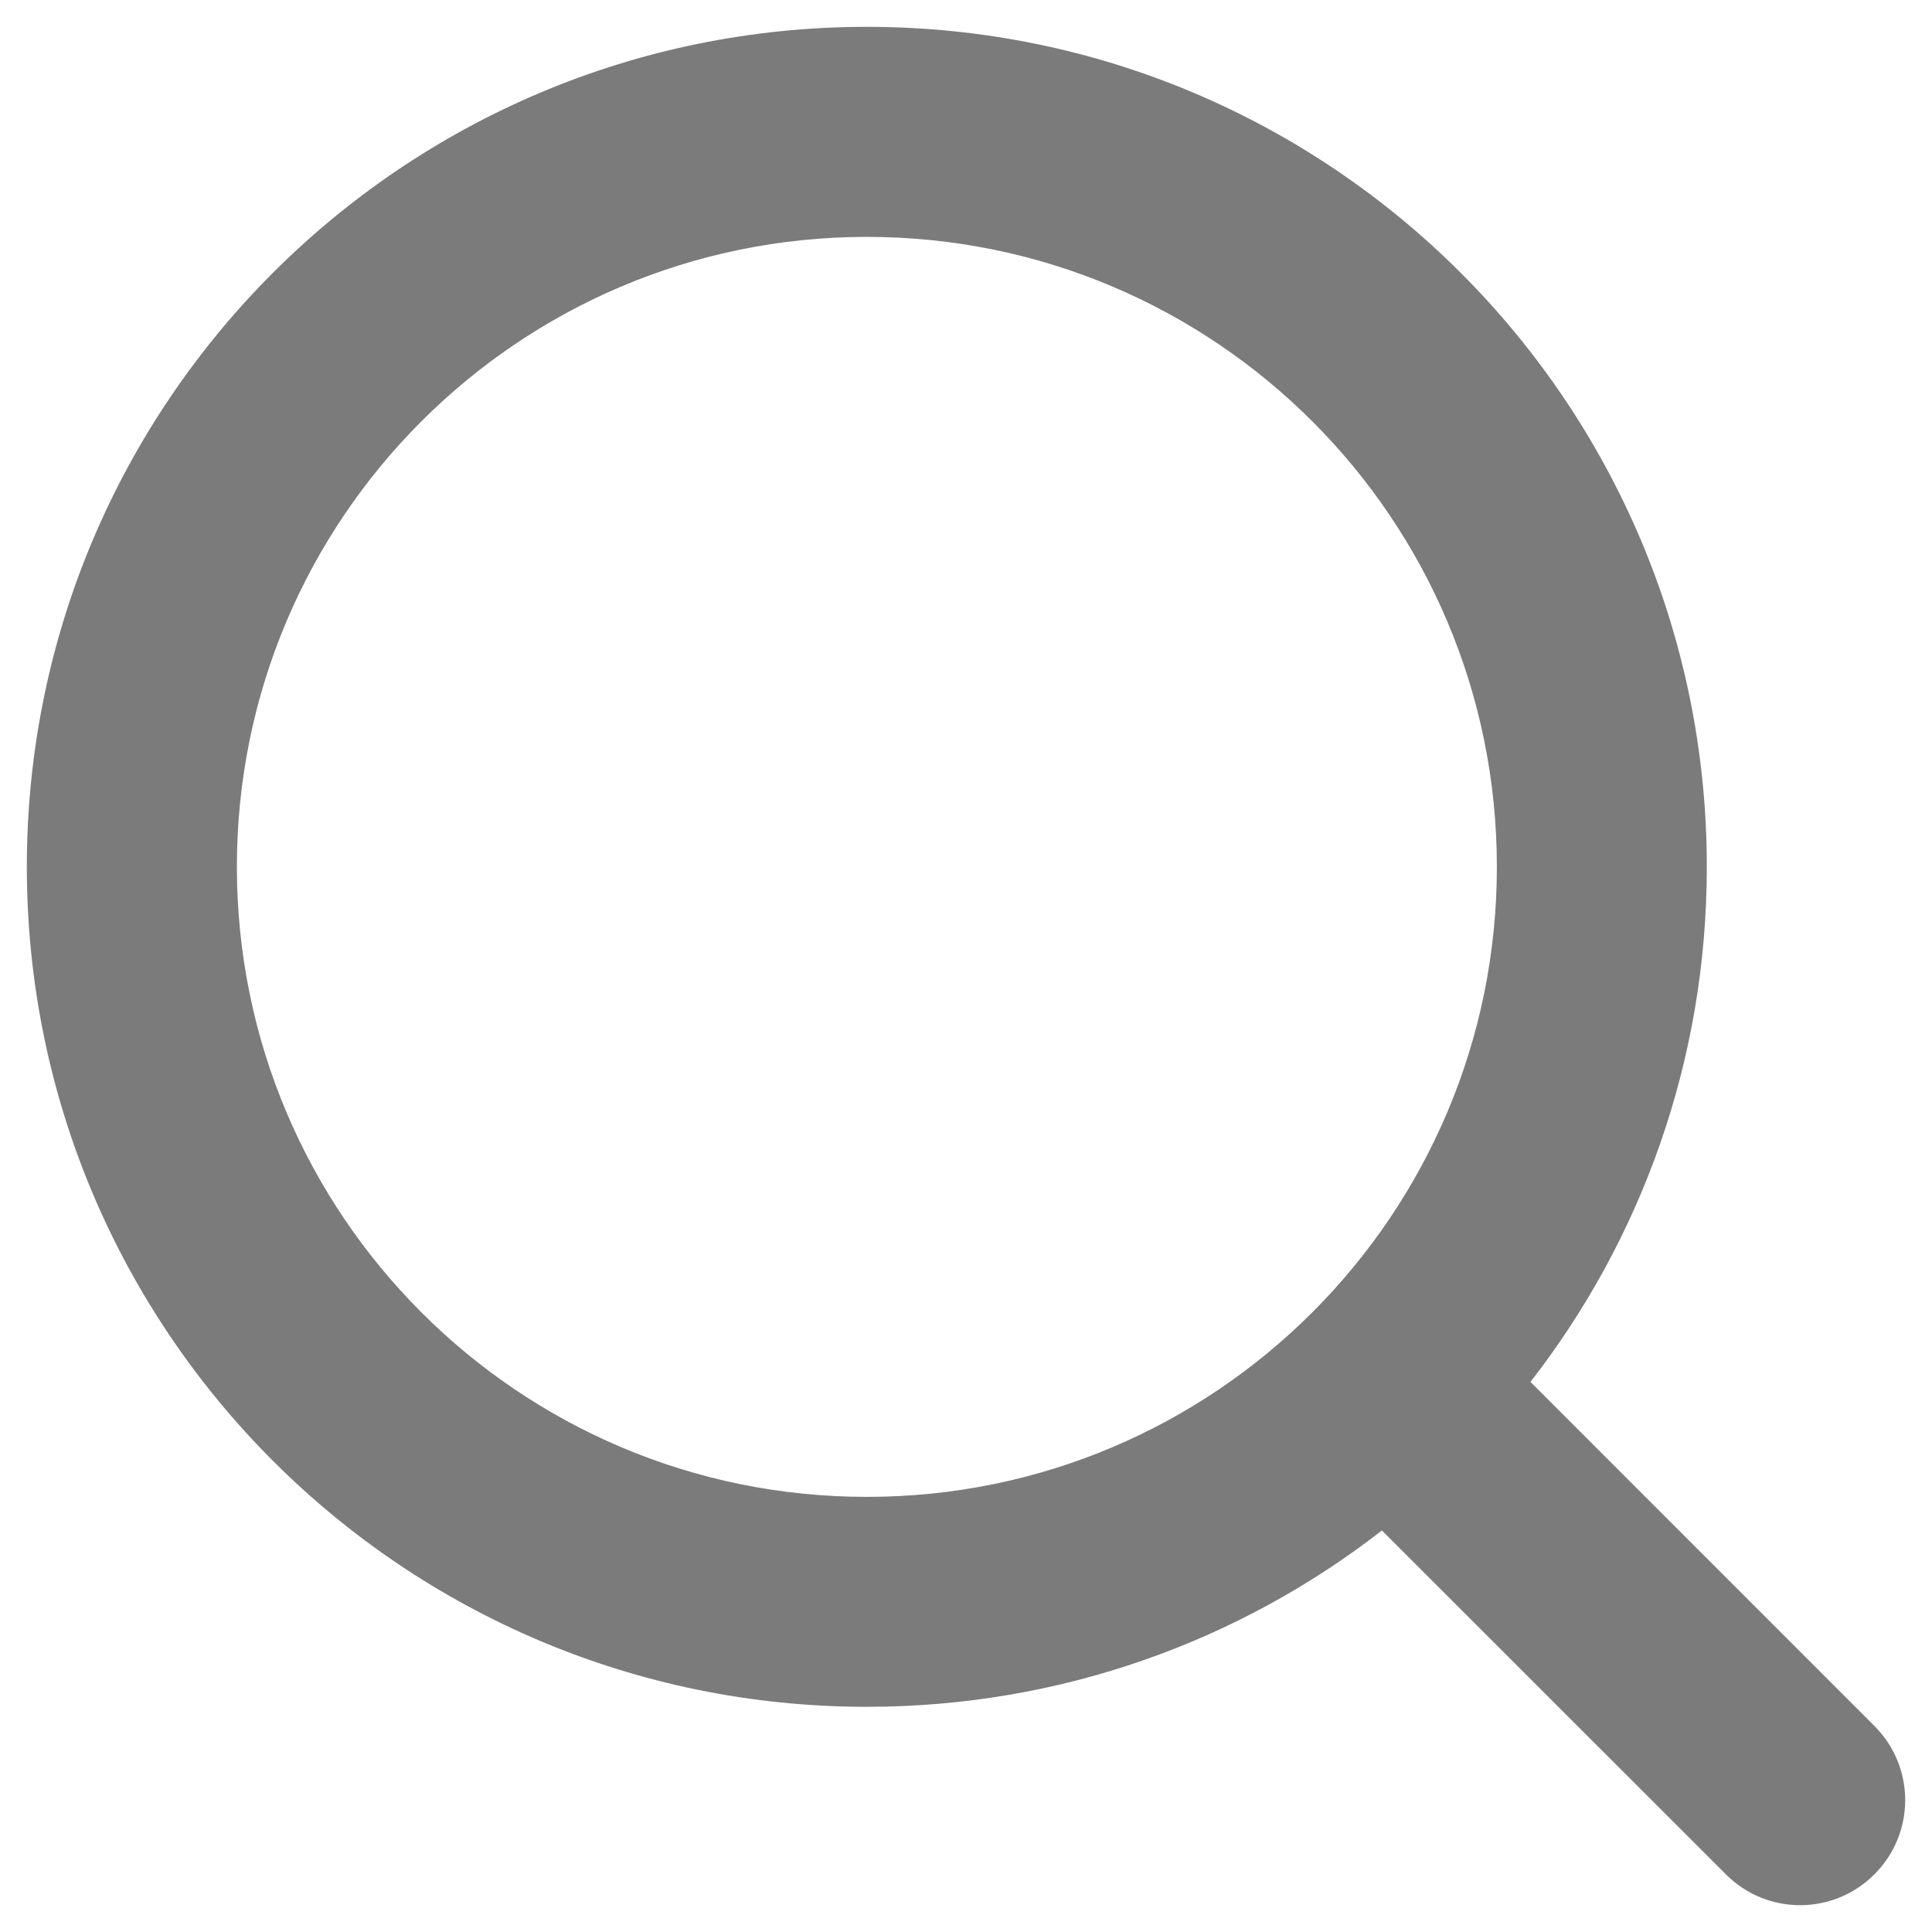 <svg width="18" height="18" viewBox="0 0 18 18" fill="none" xmlns="http://www.w3.org/2000/svg">
  <path fill-rule="evenodd" clip-rule="evenodd"
        d="M13.946 8.076C13.946 11.318 11.318 13.946 8.076 13.946C4.834 13.946 2.207 11.318 2.207 8.076C2.207 4.834 4.834 2.207 8.076 2.207C11.318 2.207 13.946 4.834 13.946 8.076ZM12.875 14.259C11.55 15.289 9.885 15.902 8.076 15.902C3.754 15.902 0.25 12.398 0.25 8.076C0.25 3.754 3.754 0.25 8.076 0.25C12.398 0.25 15.902 3.754 15.902 8.076C15.902 9.885 15.289 11.55 14.259 12.875L17.463 16.08C17.846 16.462 17.846 17.081 17.463 17.463C17.081 17.846 16.462 17.846 16.08 17.463L12.875 14.259Z"
        fill="#7C7B7B"/>
</svg>
